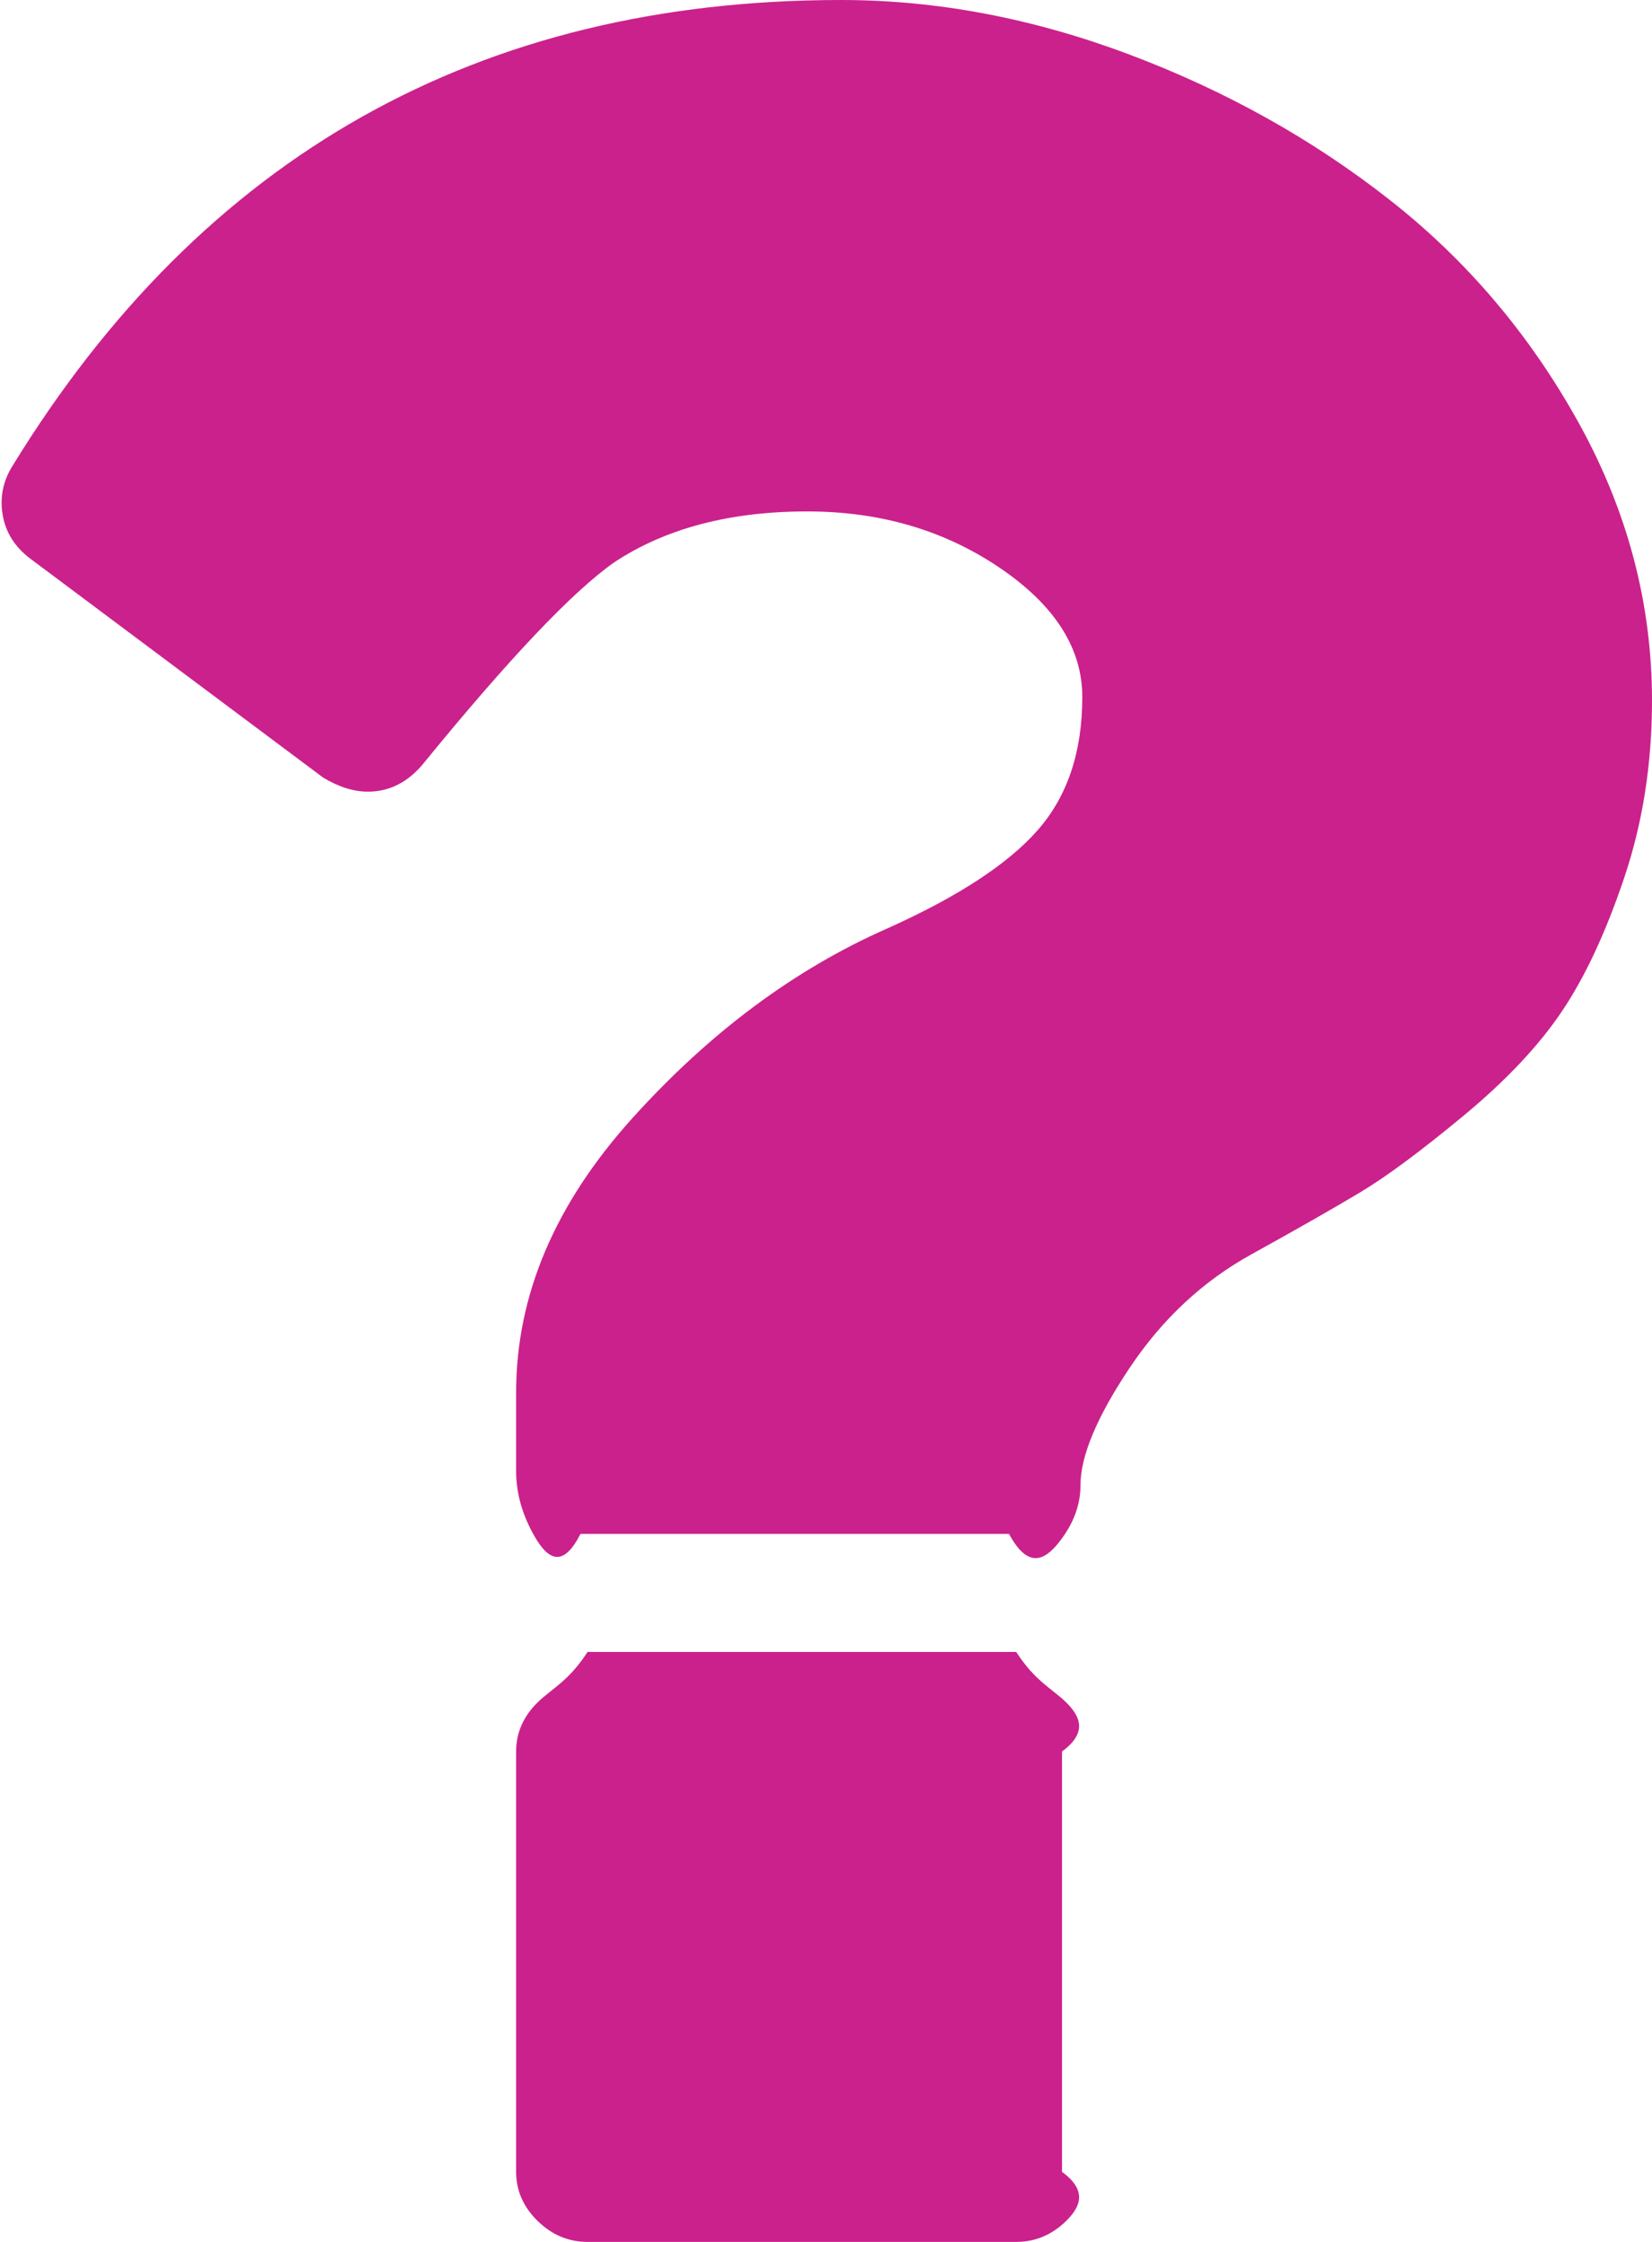 ﻿<?xml version="1.0" encoding="utf-8"?>
<svg version="1.1" xmlns:xlink="http://www.w3.org/1999/xlink" width="42px" height="57px" xmlns="http://www.w3.org/2000/svg">
  <g transform="matrix(1 0 0 1 -37 -29 )">
    <path d="M 27.107 43.284  C 27.47 43.641  27.652 44.056  27 44.531  L 27 55.219  C 27.652 55.694  27.47 56.109  27.107 56.466  C 26.744 56.822  26.32 57  25.836 57  L 14.938 57  C 14.454 57  14.03 56.822  13.667 56.466  C 13.304 56.109  13.122 55.694  13.122 55.219  L 13.122 44.531  C 13.122 44.056  13.304 43.641  13.667 43.284  C 14.03 42.928  14.454 42.75  14.938 42  L 25.836 42  C 26.32 42.75  26.744 42.928  27.107 43.284  Z M 40.138 10.754  C 41.379 12.996  42 15.348  42 17.812  C 42 19.416  41.765 20.915  41.296 22.31  C 40.827 23.705  40.297 24.841  39.707 25.717  C 39.117 26.593  38.284 27.476  37.21 28.366  C 36.135 29.257  35.265 29.903  34.599 30.304  C 33.933 30.704  33.01 31.231  31.829 31.884  C 30.588 32.567  29.551 33.532  28.719 34.779  C 27.886 36.026  27.47 37.02  27.47 37.762  C 27.47 38.267  27.289 38.75  26.925 39.21  C 26.562 39.67  26.138 39.9  25.654 39  L 14.757 39  C 14.303 39.9  13.917 39.625  13.599 39.076  C 13.281 38.527  13.122 37.97  13.122 37.406  L 13.122 35.402  C 13.122 32.938  14.106 30.615  16.074 28.433  C 18.041 26.251  20.205 24.641  22.566 23.602  C 24.352 22.8  25.624 21.969  26.381 21.108  C 27.137 20.247  27.516 19.119  27.516 17.723  C 27.516 16.477  26.812 15.378  25.404 14.428  C 23.997 13.478  22.37 13.003  20.523 13.003  C 18.556 13.003  16.921 13.434  15.619 14.295  C 14.56 15.037  12.941 16.744  10.761 19.416  C 10.368 19.891  9.898 20.128  9.354 20.128  C 8.99 20.128  8.612 20.009  8.218 19.772  L 0.772 14.205  C 0.378 13.909  0.144 13.538  0.068 13.092  C -0.008 12.647  0.076 12.231  0.318 11.845  C 5.161 3.948  12.184 0  21.386 0  C 23.808 0  26.244 0.46  28.696 1.38  C 31.148 2.301  33.358 3.533  35.325 5.077  C 37.293 6.62  38.897 8.513  40.138 10.754  Z " fill-rule="nonzero" fill="#cb218c" stroke="none" transform="matrix(1 0 0 1 37 29 )" />
  </g>
</svg>